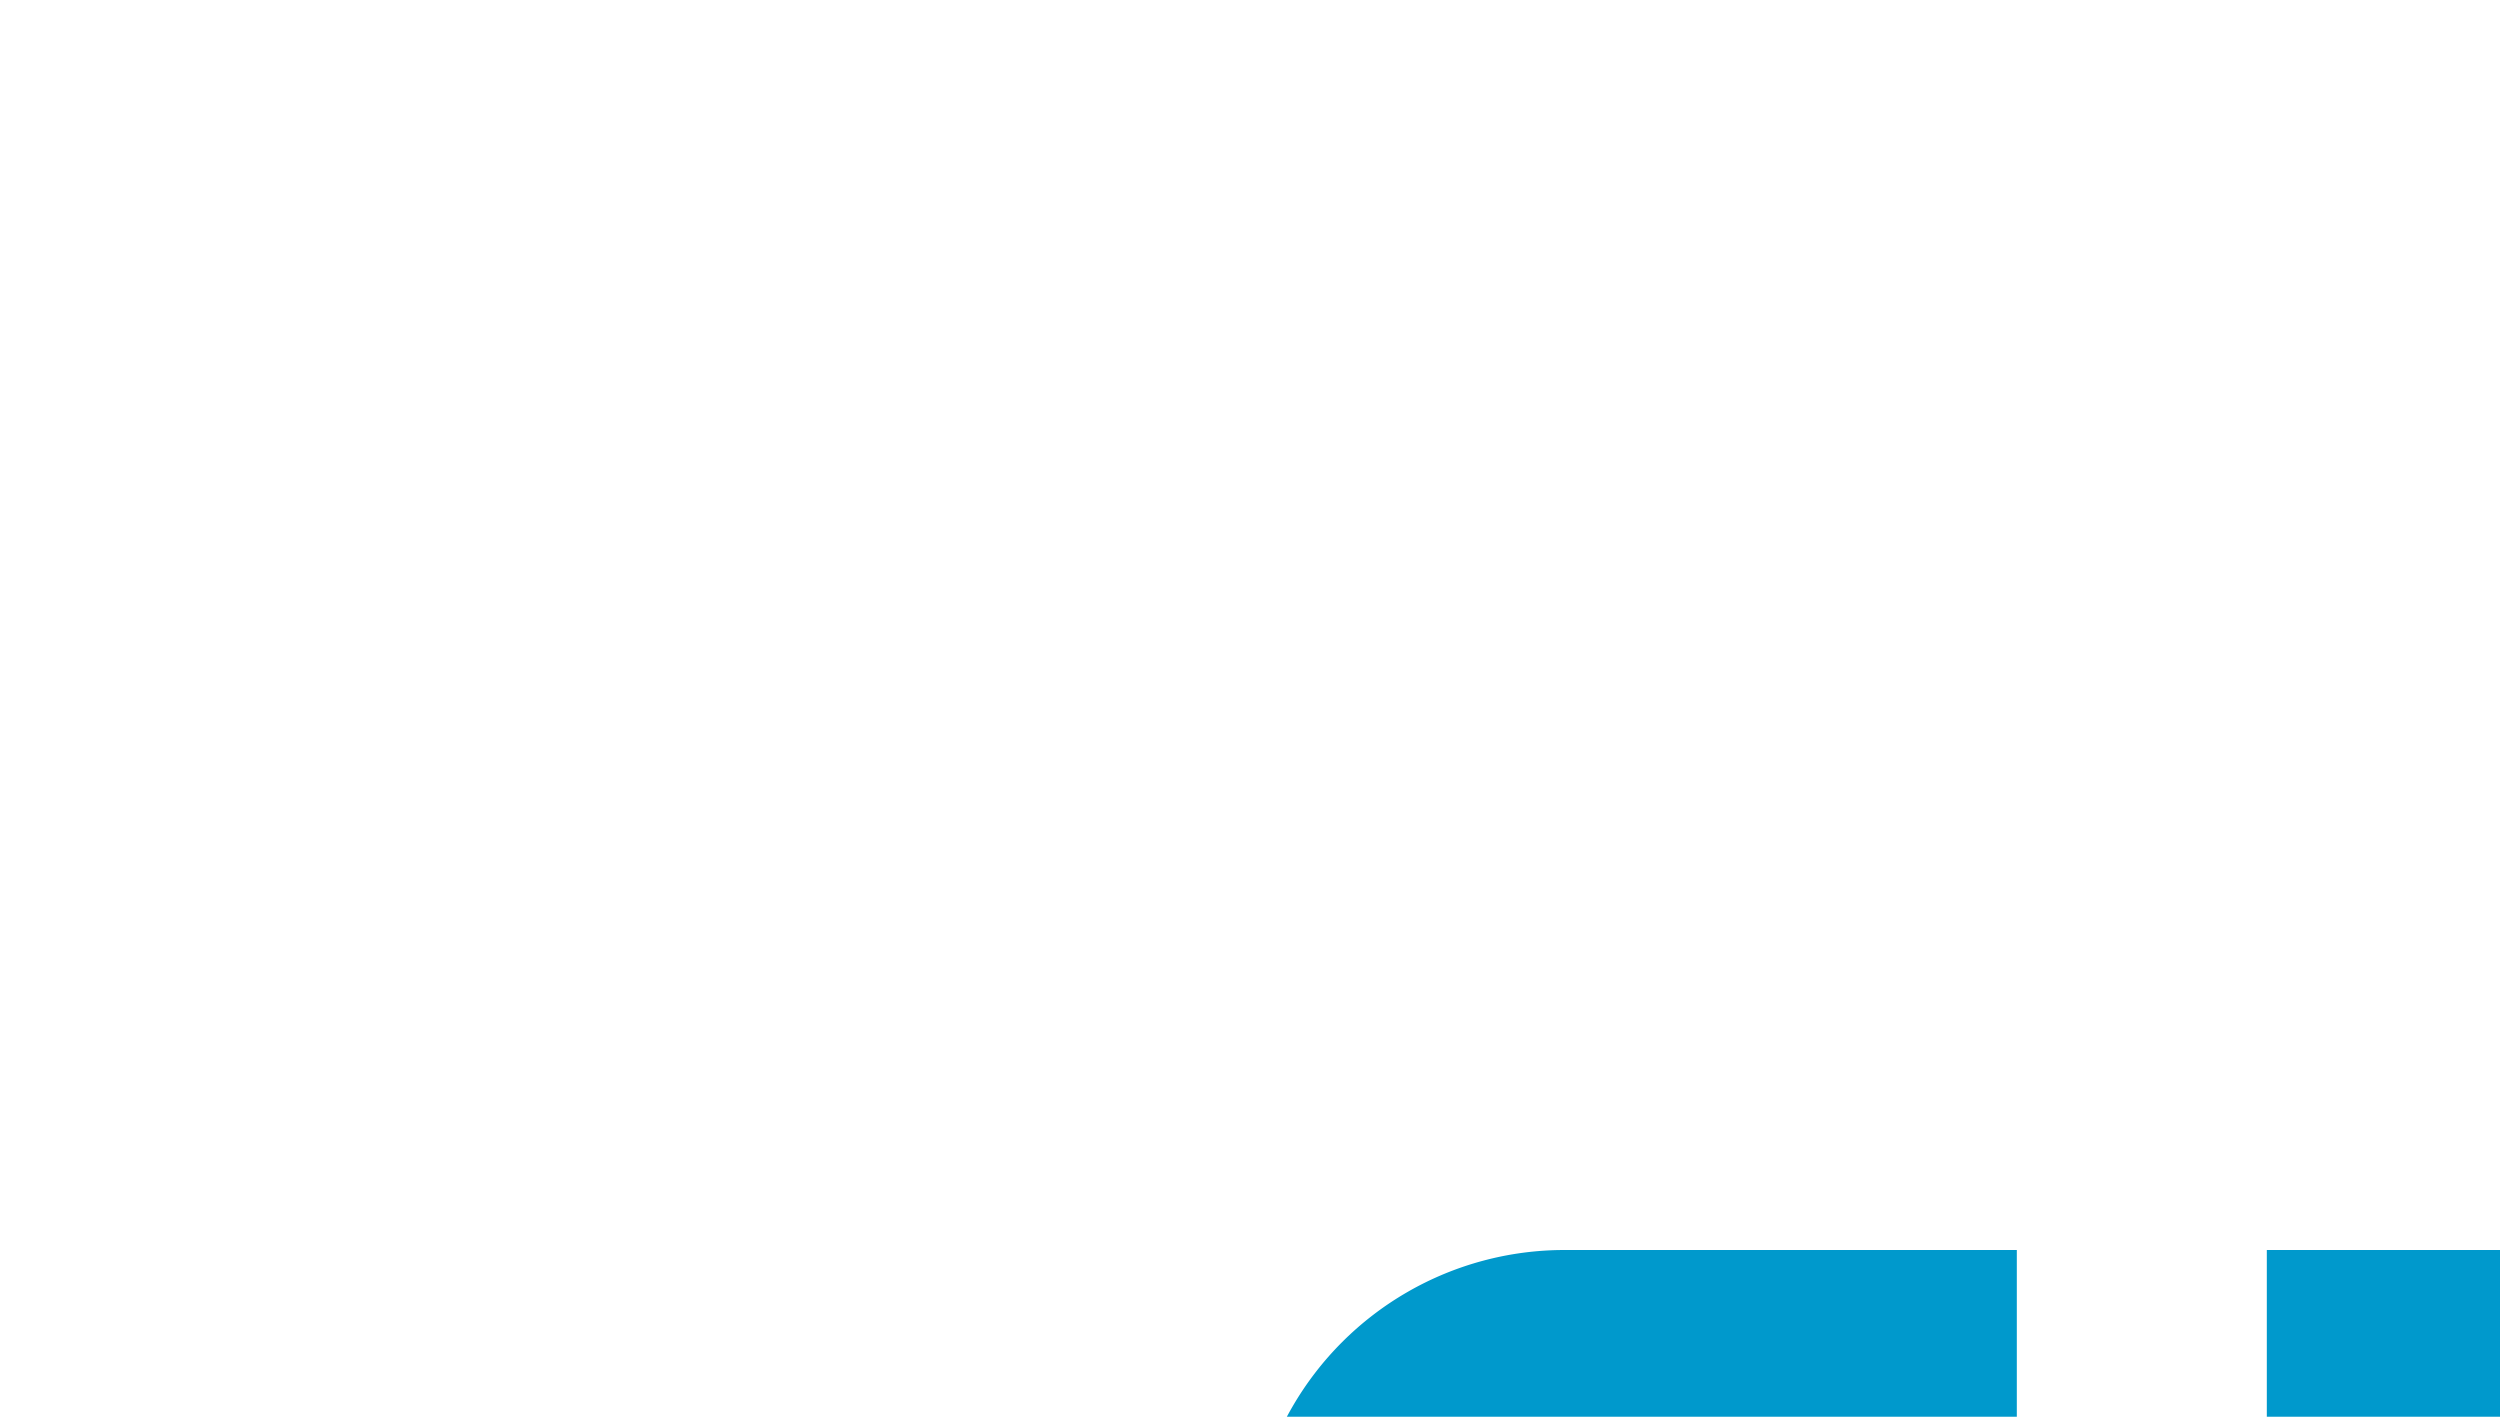 ﻿<?xml version="1.0" encoding="utf-8"?>
<svg version="1.1" xmlns:xlink="http://www.w3.org/1999/xlink" width="10px" height="5.667px" preserveAspectRatio="xMinYMid meet" viewBox="585 850.242  10 3.667" xmlns="http://www.w3.org/2000/svg">
  <path d="M 590.5 855.5  A 0.758 0.758 0 0 1 591.258 854.742 L 635 854.742  A 5 5 0 0 0 640.5 849.742 L 640.5 625  A 5 5 0 0 1 645.5 620.5 L 649 620.5  " stroke-width="1" stroke-dasharray="3,1" stroke="#0099cc" fill="none" />
  <path d="M 643.946 615.854  L 648.593 620.5  L 643.946 625.146  L 644.654 625.854  L 649.654 620.854  L 650.007 620.5  L 649.654 620.146  L 644.654 615.146  L 643.946 615.854  Z " fill-rule="nonzero" fill="#0099cc" stroke="none" />
</svg>
